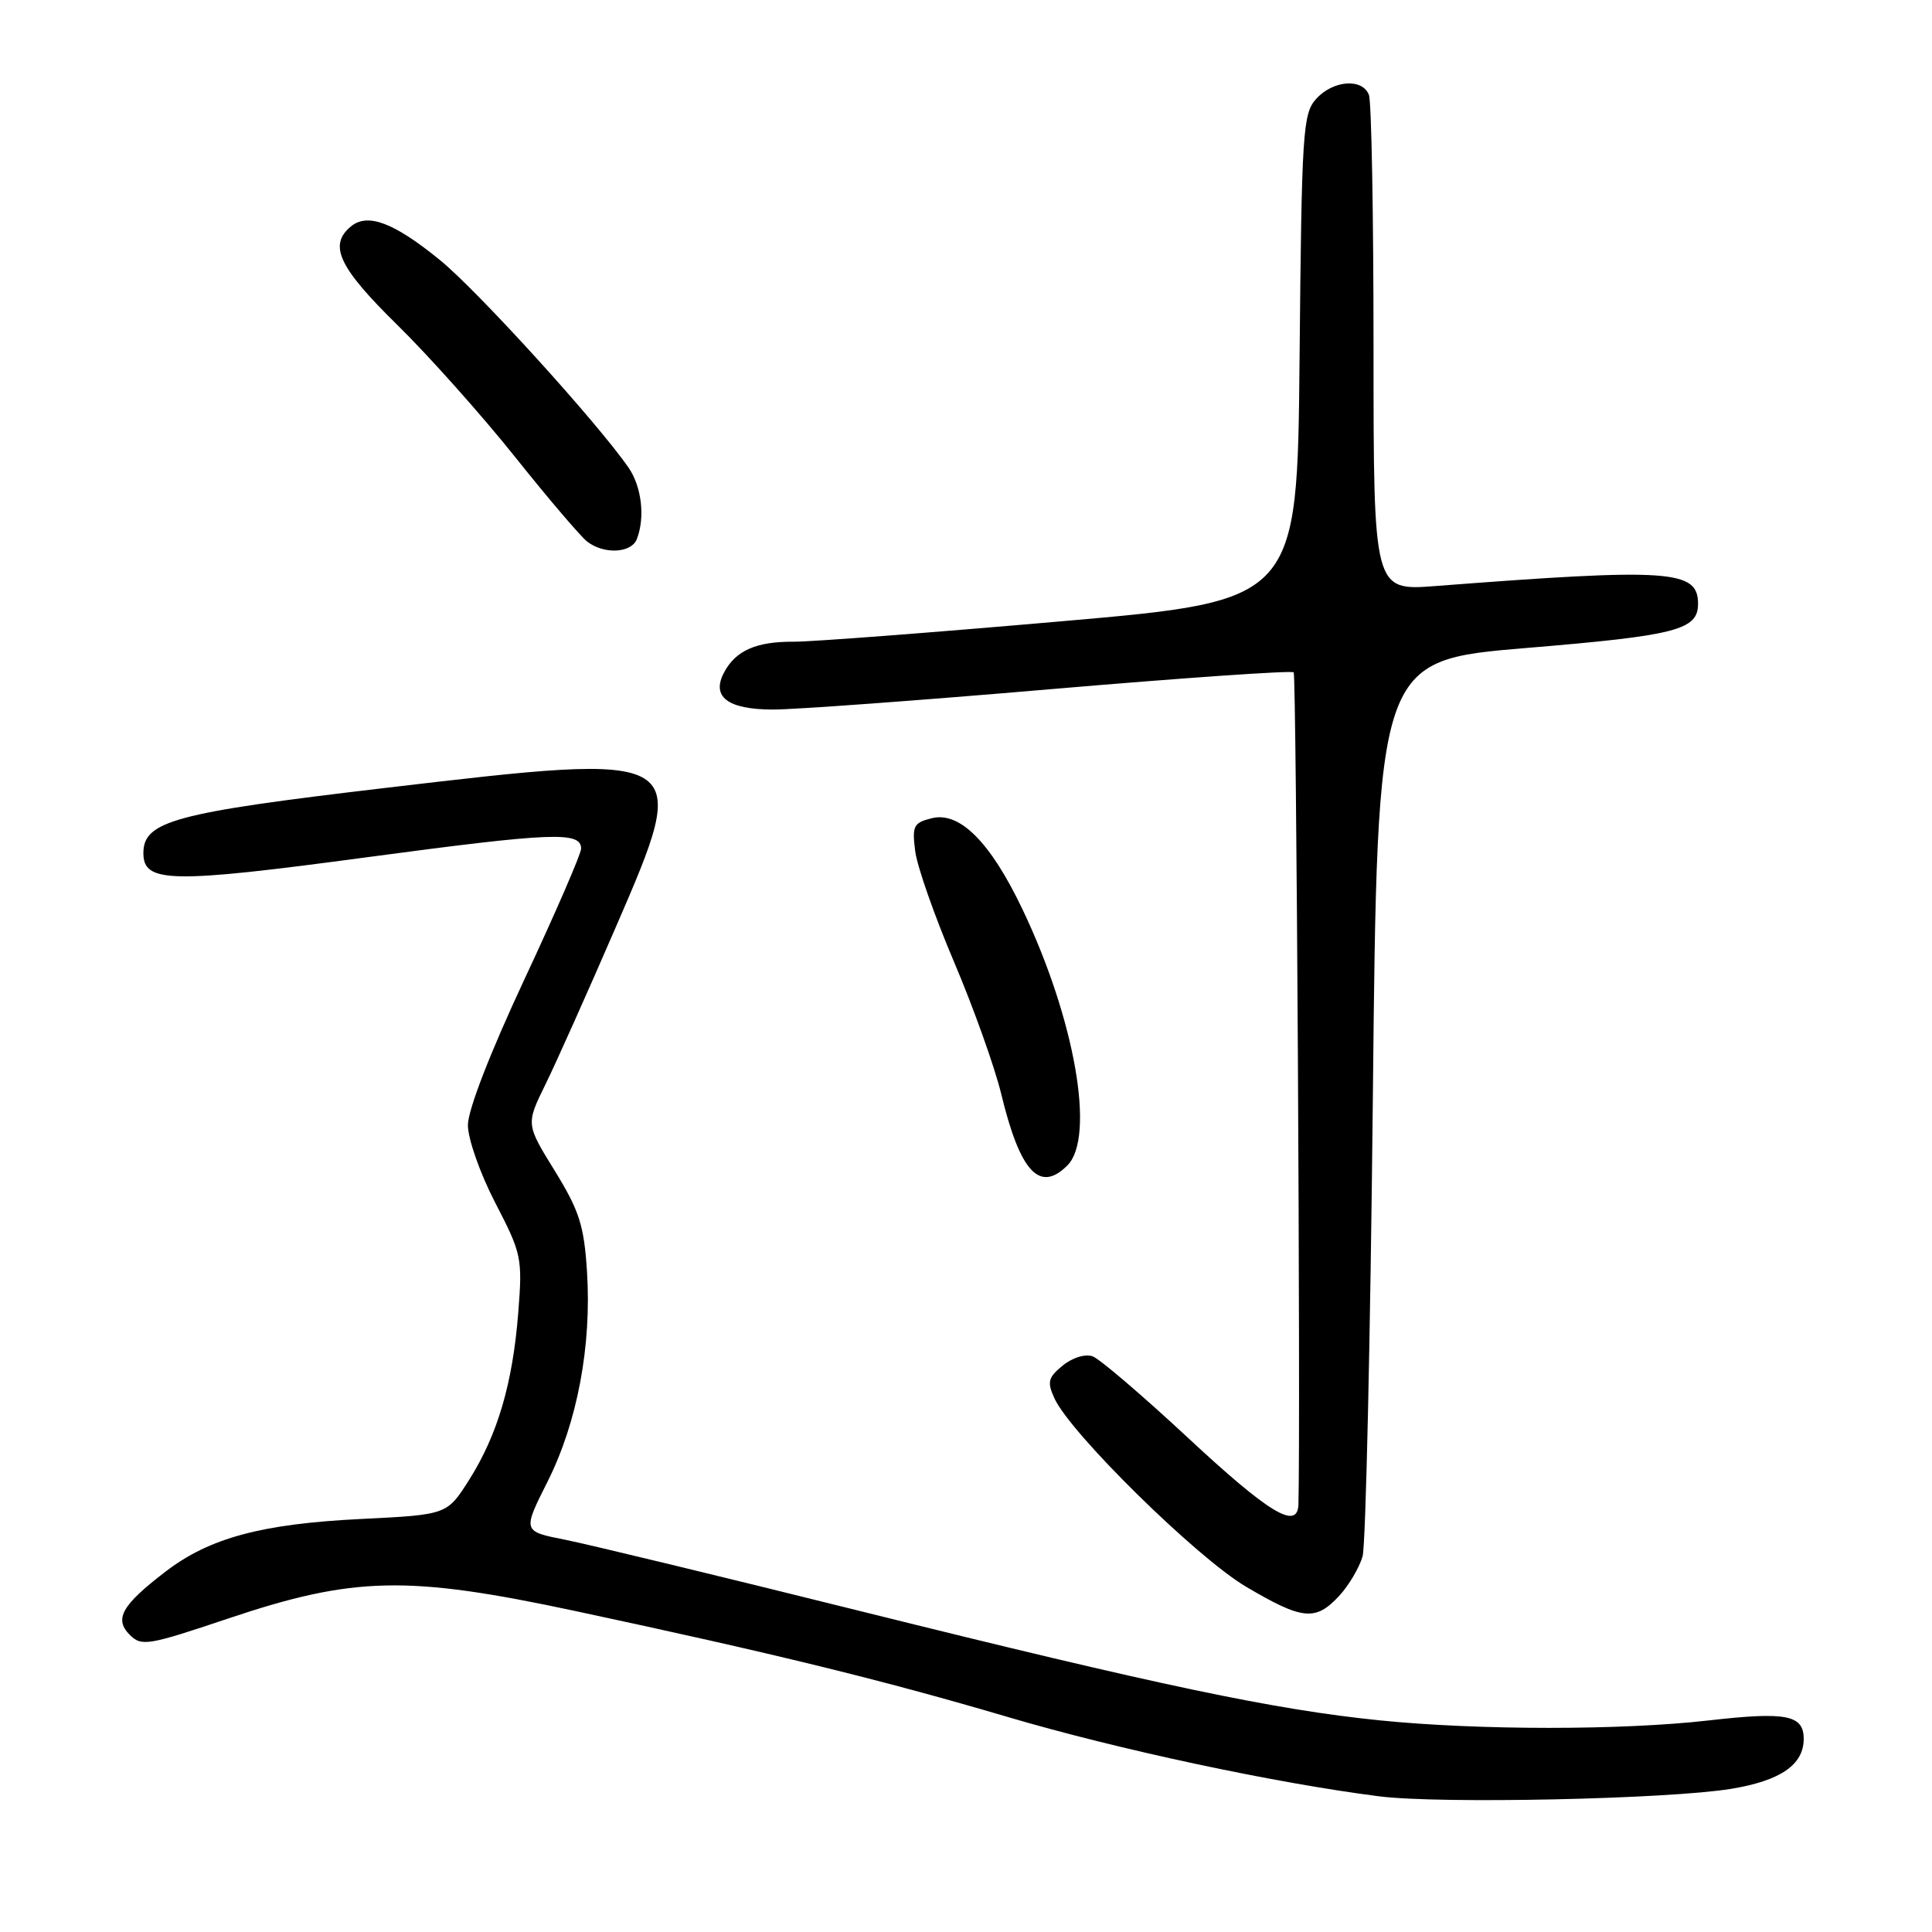 <?xml version="1.0" encoding="UTF-8" standalone="no"?>
<!DOCTYPE svg PUBLIC "-//W3C//DTD SVG 1.1//EN" "http://www.w3.org/Graphics/SVG/1.1/DTD/svg11.dtd" >
<svg xmlns="http://www.w3.org/2000/svg" xmlns:xlink="http://www.w3.org/1999/xlink" version="1.1" viewBox="0 0 256 256">
 <g >
 <path fill="currentColor"
d=" M 229.39 237.03 C 235.93 235.95 239.00 233.84 239.00 230.41 C 239.00 227.23 236.69 226.79 226.38 227.97 C 214.90 229.28 195.96 229.28 182.86 227.96 C 168.88 226.55 153.69 223.35 114.00 213.48 C 95.57 208.89 77.97 204.64 74.87 204.02 C 69.24 202.91 69.24 202.91 72.55 196.33 C 76.50 188.47 78.41 178.31 77.78 168.48 C 77.39 162.37 76.76 160.42 73.51 155.14 C 69.69 148.96 69.69 148.96 72.27 143.70 C 73.69 140.81 77.86 131.48 81.54 122.98 C 91.67 99.60 91.69 99.62 51.01 104.41 C 23.08 107.70 19.00 108.80 19.00 113.05 C 19.00 117.02 22.61 117.08 48.62 113.59 C 73.28 110.29 77.00 110.14 77.00 112.46 C 77.00 113.13 73.63 120.91 69.50 129.74 C 64.94 139.50 62.00 147.08 62.00 149.08 C 62.00 150.91 63.61 155.49 65.63 159.39 C 69.13 166.14 69.24 166.70 68.67 173.95 C 67.93 183.35 65.92 190.15 62.15 196.11 C 59.23 200.71 59.23 200.71 47.86 201.27 C 34.64 201.92 27.74 203.78 21.89 208.28 C 16.12 212.71 15.10 214.53 17.20 216.63 C 18.75 218.18 19.62 218.03 30.18 214.48 C 46.88 208.87 53.95 208.71 76.19 213.46 C 102.59 219.10 117.06 222.65 133.50 227.50 C 148.08 231.81 168.96 236.27 182.73 238.02 C 190.77 239.05 221.03 238.40 229.39 237.03 Z  M 177.44 211.47 C 178.72 210.09 180.12 207.72 180.55 206.22 C 180.97 204.73 181.58 177.40 181.91 145.50 C 182.50 87.50 182.50 87.50 202.27 85.86 C 222.16 84.21 225.00 83.47 225.00 80.00 C 225.00 75.51 221.30 75.26 190.25 77.65 C 182.00 78.29 182.00 78.29 182.00 46.22 C 182.00 28.59 181.73 13.45 181.39 12.58 C 180.53 10.33 176.65 10.62 174.40 13.10 C 172.63 15.06 172.48 17.38 172.20 47.40 C 171.90 79.60 171.90 79.60 140.70 82.32 C 123.54 83.82 107.56 85.04 105.18 85.03 C 100.21 85.00 97.50 86.19 95.95 89.09 C 94.22 92.32 96.40 94.00 102.37 94.02 C 105.19 94.03 121.77 92.82 139.22 91.32 C 156.67 89.83 171.16 88.82 171.42 89.09 C 171.78 89.45 172.34 188.31 172.05 199.32 C 171.95 202.82 168.19 200.55 157.32 190.43 C 151.37 184.90 145.73 180.08 144.80 179.73 C 143.82 179.37 142.14 179.87 140.83 180.93 C 138.88 182.52 138.73 183.11 139.71 185.27 C 141.83 189.93 158.56 206.38 165.11 210.25 C 172.60 214.67 174.31 214.84 177.44 211.47 Z  M 141.43 154.43 C 145.17 150.69 142.44 135.07 135.49 120.50 C 131.24 111.58 127.16 107.49 123.46 108.42 C 121.05 109.02 120.84 109.44 121.27 112.79 C 121.53 114.83 123.85 121.43 126.42 127.47 C 128.98 133.50 131.80 141.37 132.67 144.97 C 135.17 155.30 137.76 158.10 141.43 154.43 Z  M 84.39 71.42 C 85.50 68.54 85.02 64.48 83.29 61.97 C 79.11 55.94 63.32 38.56 58.31 34.47 C 52.17 29.47 48.71 28.17 46.49 30.01 C 43.50 32.49 44.88 35.43 52.62 43.03 C 56.81 47.14 63.82 55.00 68.21 60.50 C 72.60 66.00 76.91 71.06 77.79 71.75 C 80.01 73.49 83.67 73.31 84.39 71.42 Z "/>
</g>
</svg>